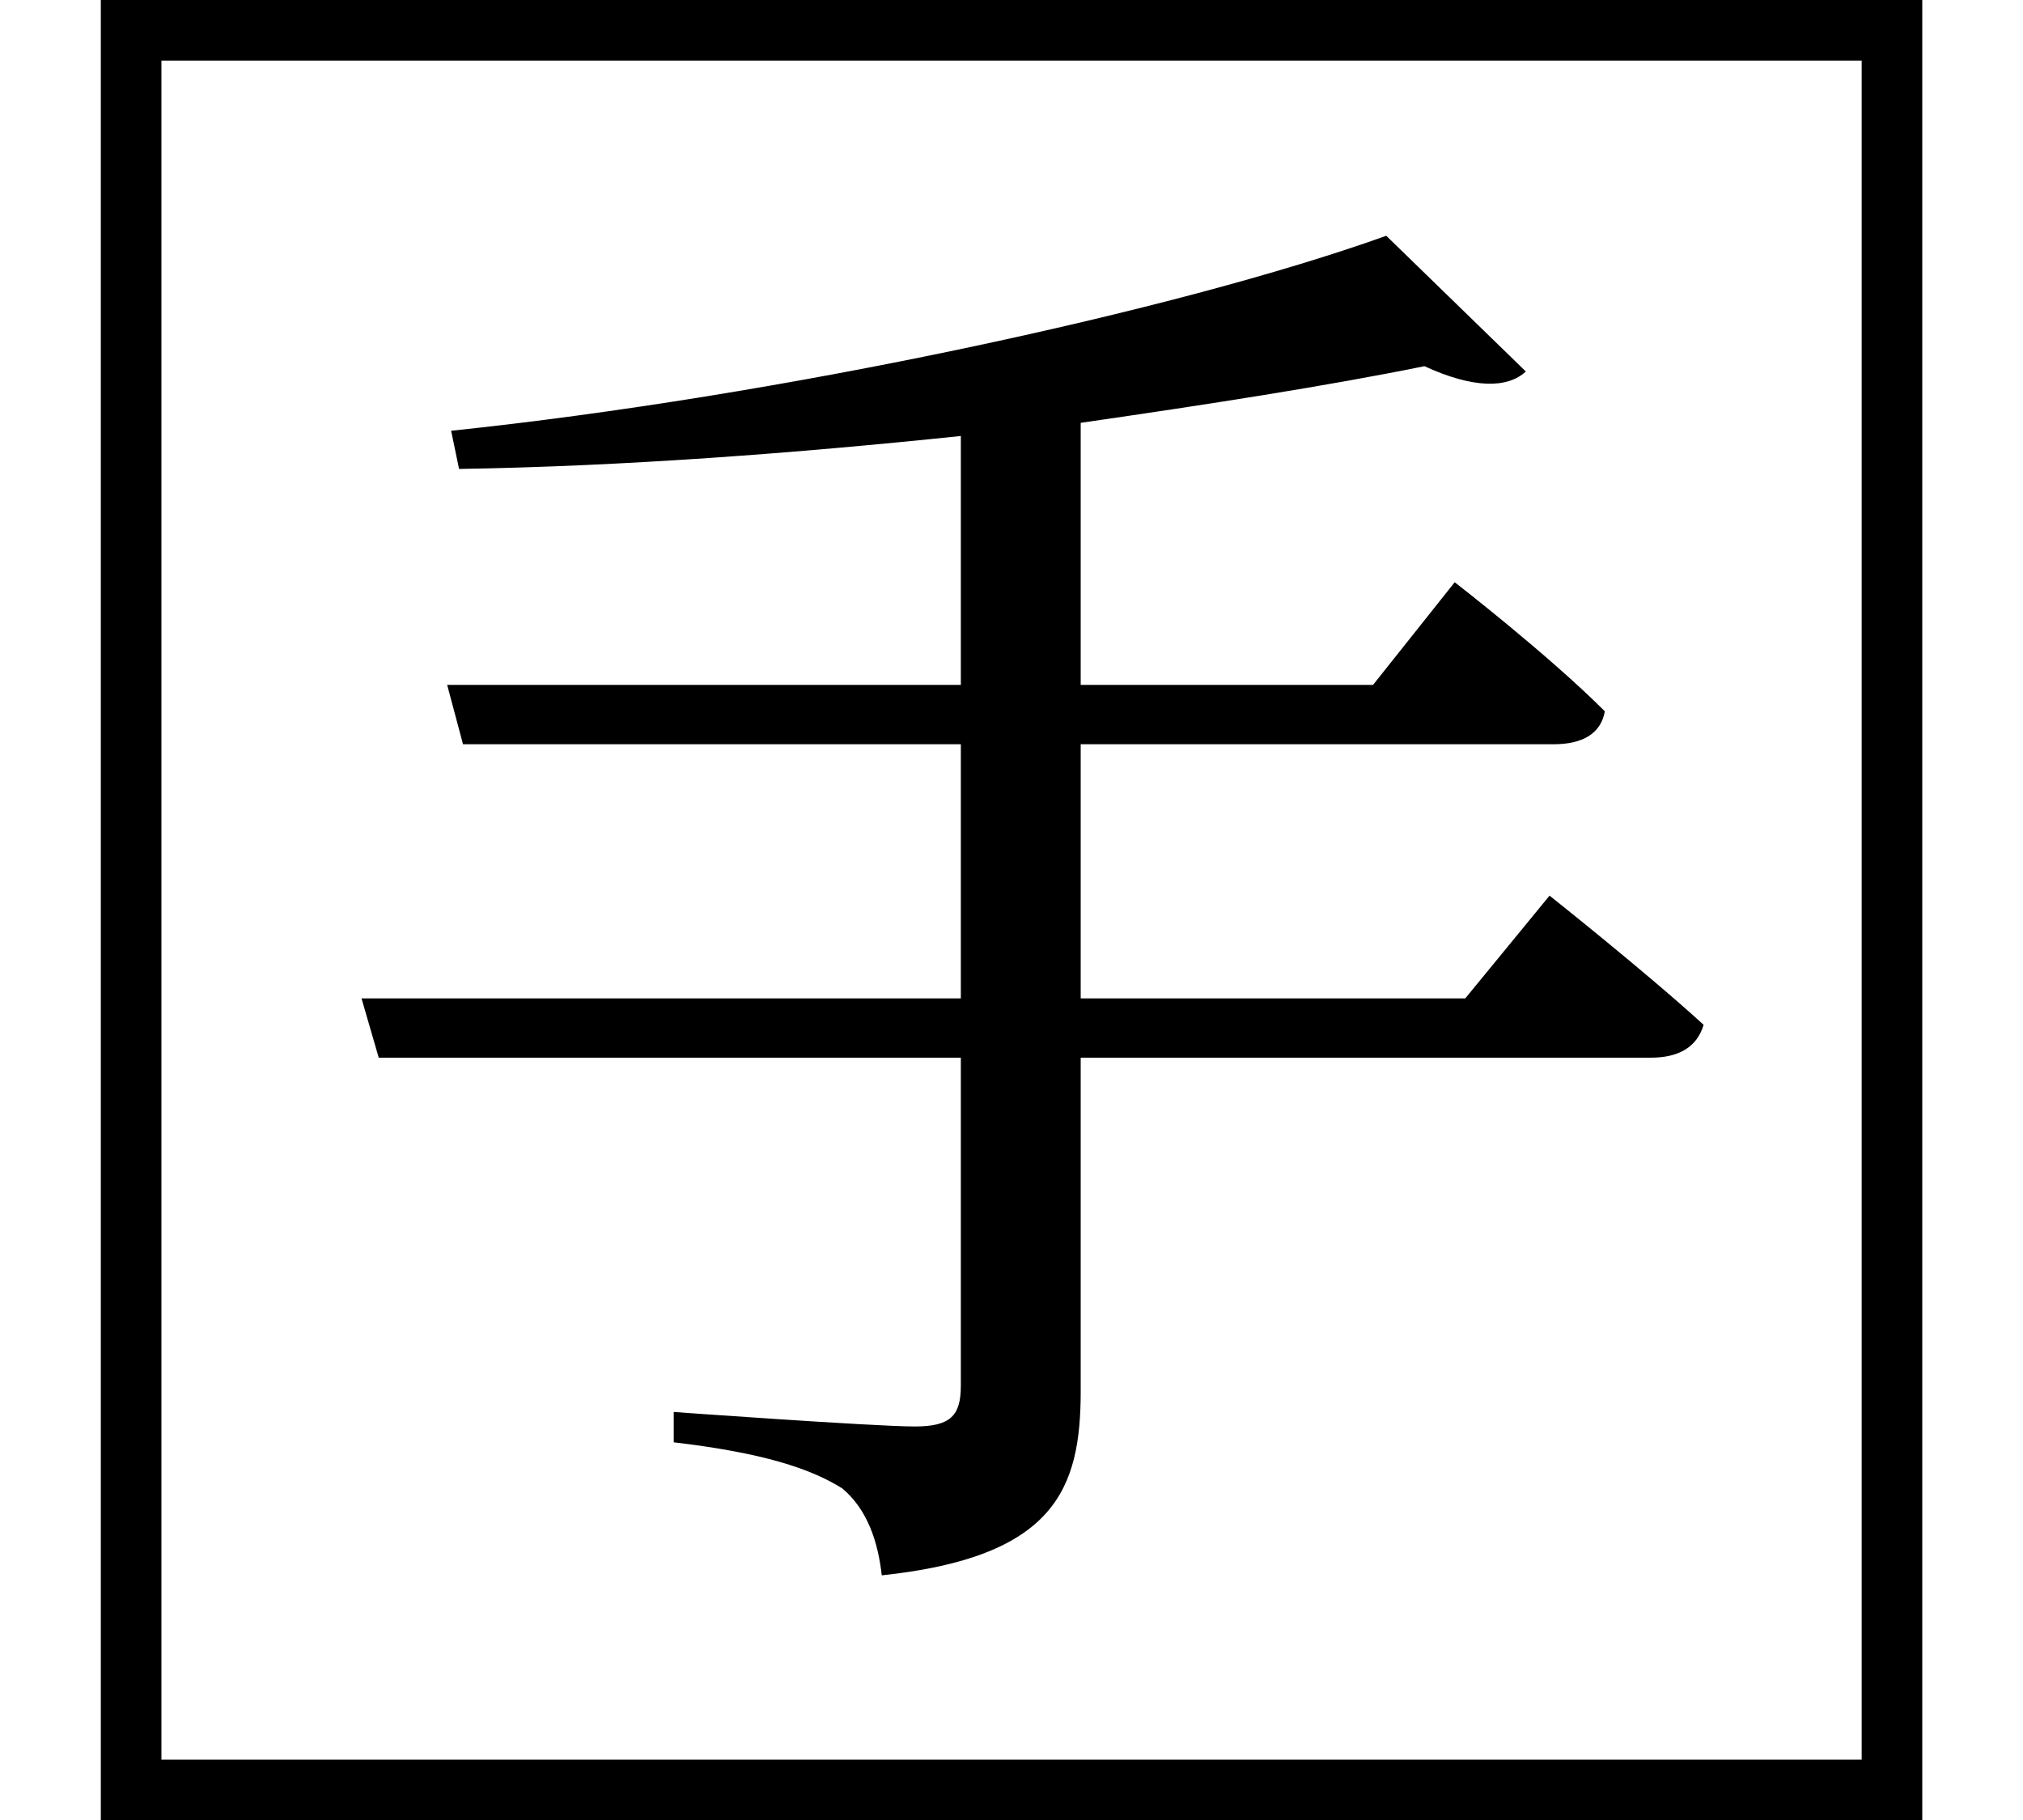 <svg height="21.594" viewBox="0 0 24 21.594" width="24" xmlns="http://www.w3.org/2000/svg">
<path d="M22.828,19.891 L1.219,19.891 L1.219,-1.703 L22.828,-1.703 Z M22.109,19.172 L22.109,-0.984 L1.938,-0.984 L1.938,19.172 Z M18.406,9.266 L17.406,8.047 L12.844,8.047 L12.844,11.062 L18.453,11.062 C18.797,11.062 19.016,11.188 19.062,11.453 C18.391,12.125 17.281,12.984 17.281,12.984 L16.312,11.766 L12.844,11.766 L12.844,14.875 C14.359,15.094 15.766,15.312 16.922,15.547 C17.5,15.281 17.906,15.281 18.125,15.484 L16.469,17.094 C13.984,16.203 9.266,15.188 5.375,14.781 L5.469,14.328 C7.422,14.359 9.484,14.516 11.422,14.719 L11.422,11.766 L5.328,11.766 L5.516,11.062 L11.422,11.062 L11.422,8.047 L4.312,8.047 L4.516,7.344 L11.422,7.344 L11.422,3.453 C11.422,3.094 11.297,2.969 10.875,2.969 C10.391,2.969 8.016,3.141 8.016,3.141 L8.016,2.781 C9.078,2.656 9.641,2.469 10.016,2.234 C10.312,1.984 10.438,1.609 10.484,1.203 C12.547,1.422 12.844,2.234 12.844,3.391 L12.844,7.344 L19.609,7.344 C19.938,7.344 20.156,7.469 20.234,7.734 C19.531,8.375 18.406,9.266 18.406,9.266 Z" transform="translate(-0.023, 19.891) scale(1, -1)"/>
</svg>